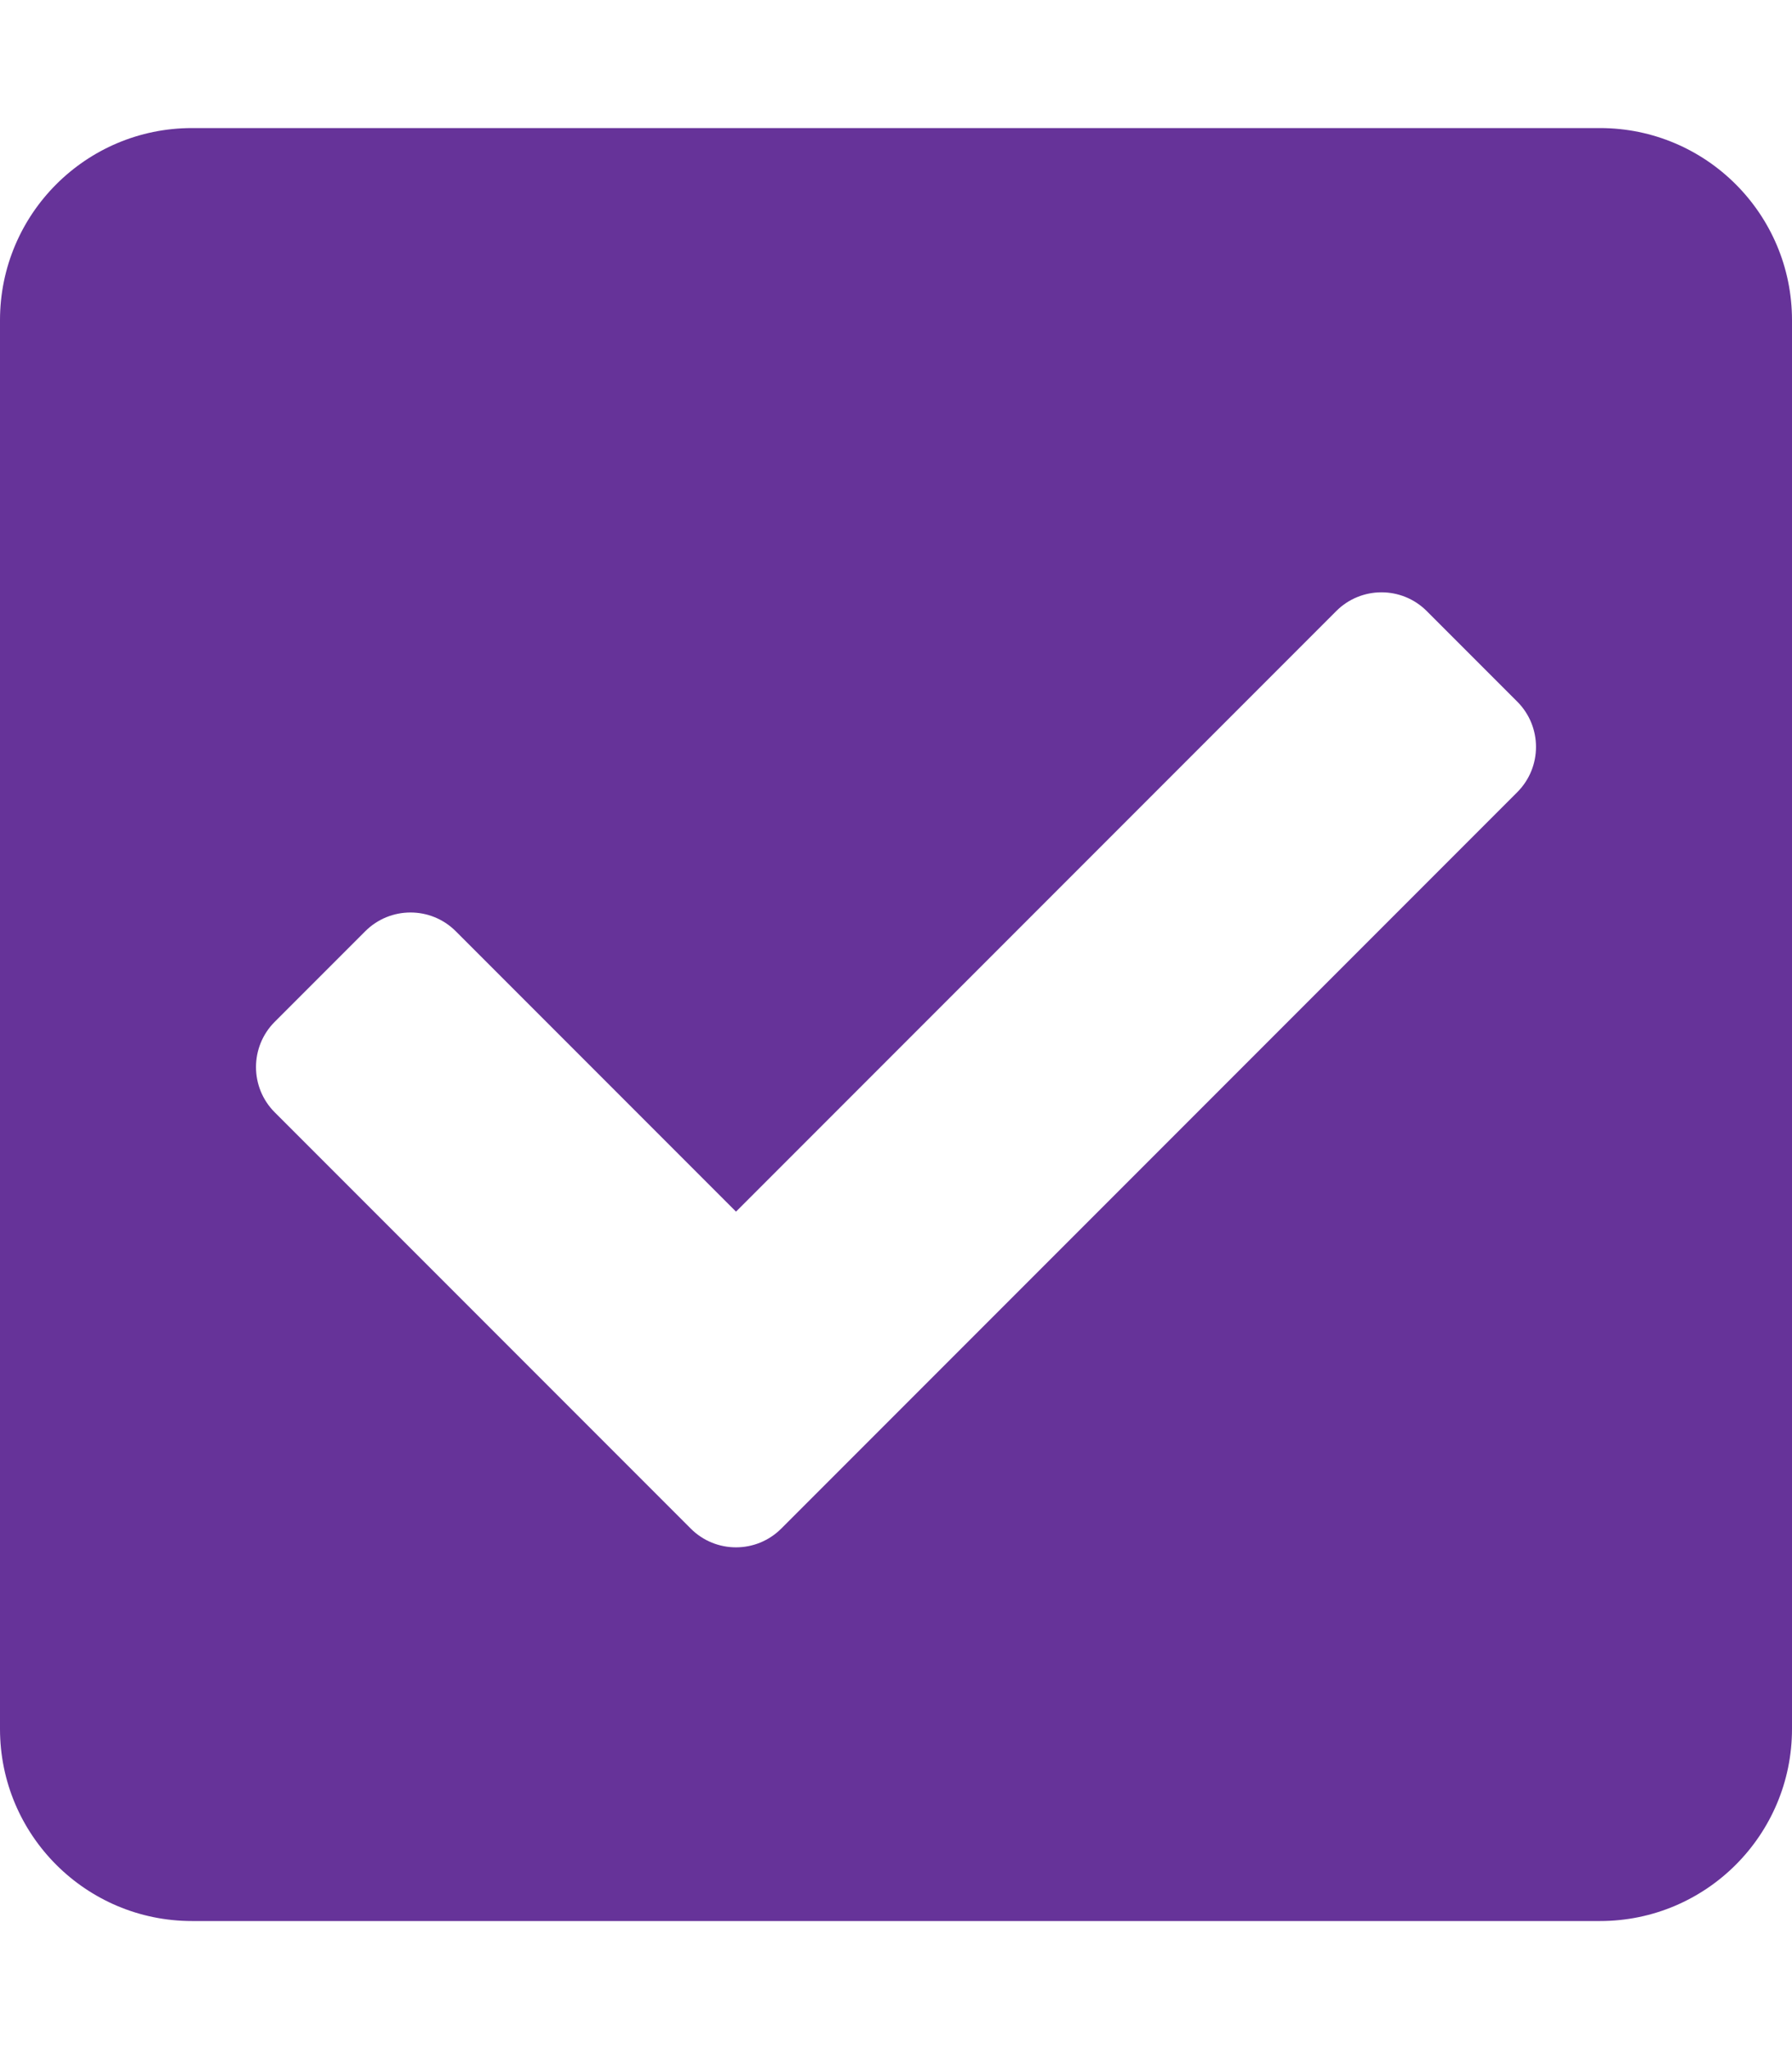 <svg width="448" height="512" viewBox="0 0 448 512" fill="none" xmlns="http://www.w3.org/2000/svg">
<path d="M400 480H48C21.49 480 0 458.51 0 432V80C0 53.49 21.49 32 48 32H400C426.51 32 448 53.49 448 80V432C448 458.51 426.51 480 400 480ZM195.314 381.941L379.314 197.941C385.562 191.693 385.562 181.562 379.314 175.314L356.687 152.687C350.439 146.439 340.308 146.438 334.059 152.687L184 302.745L113.941 232.686C107.693 226.438 97.562 226.438 91.313 232.686L68.686 255.313C62.438 261.561 62.438 271.692 68.686 277.94L172.686 381.94C178.935 388.19 189.065 388.19 195.314 381.941V381.941Z" fill="#663399"/>
</svg>
